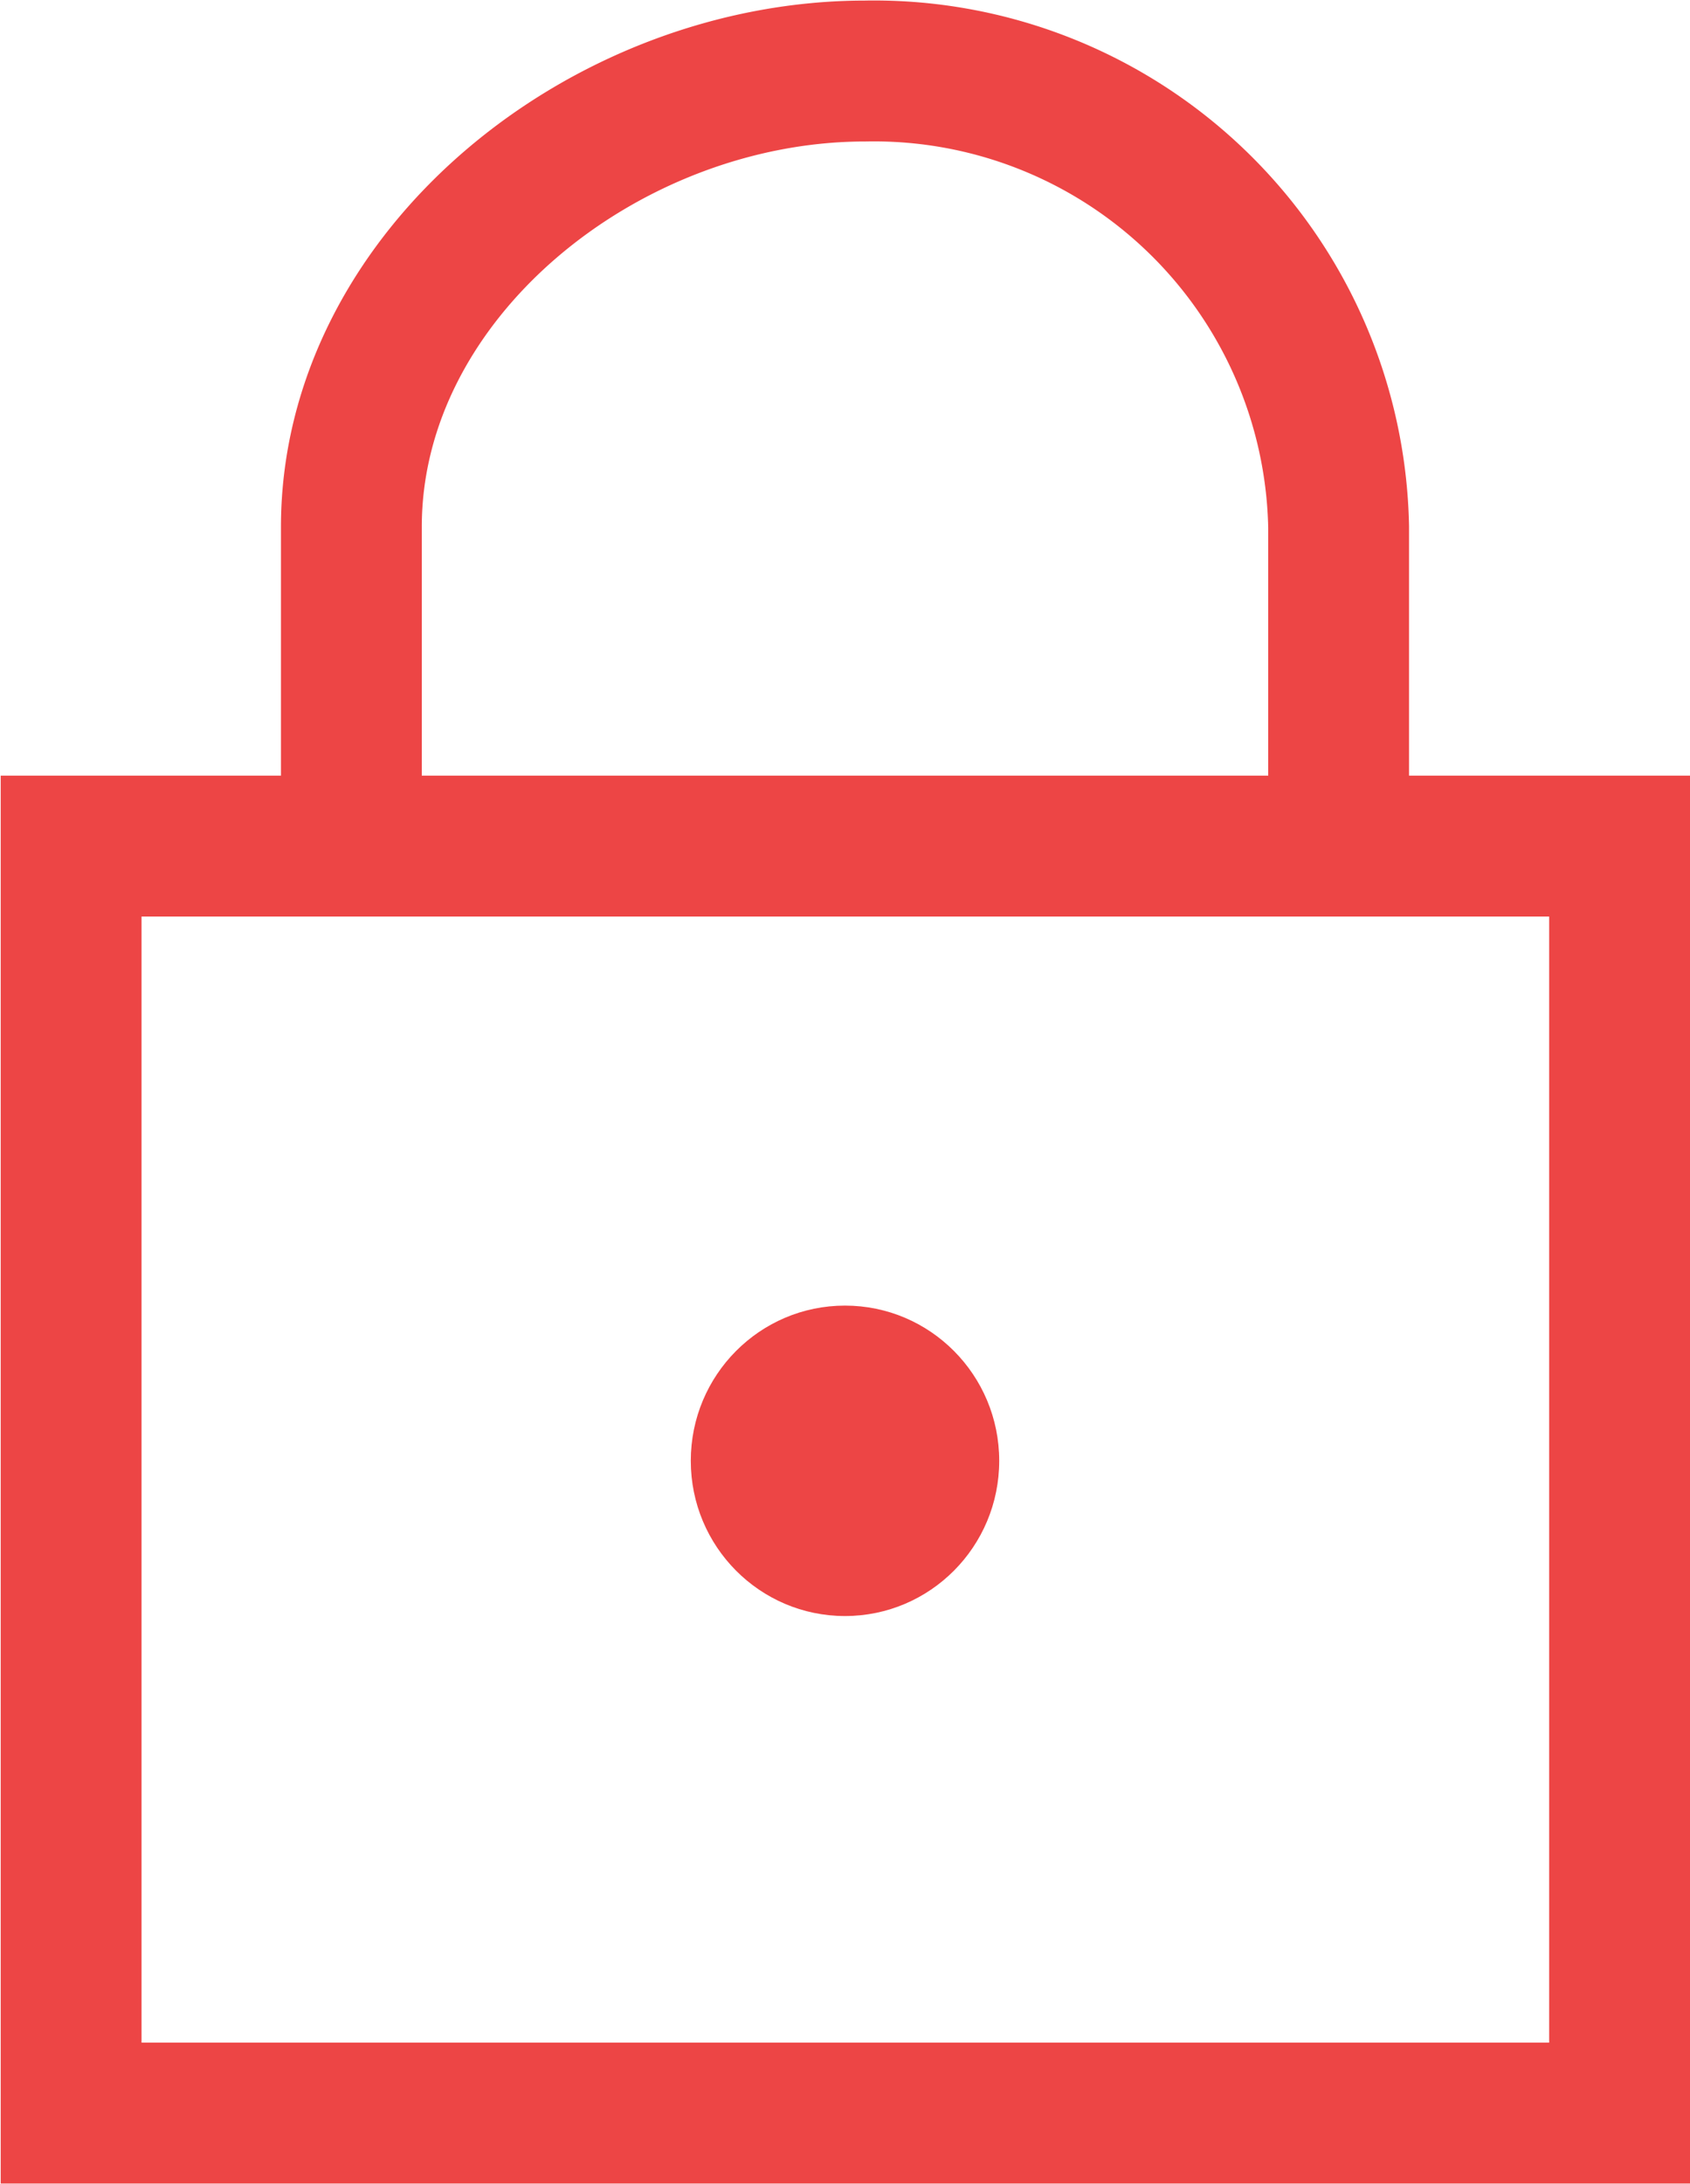 <svg height="62" viewBox="0 0 24 31" width="48" xmlns="http://www.w3.org/2000/svg"><path d="m1731 64.009v17.983h-21.99v-17.983z" fill="none" stroke="#ed4545" stroke-width="2" transform="translate(-1708 -52)"/><path d="m1712.99 63.989v-4.511c0-3.573 3.59-6.47 7.3-6.47a6.6 6.6 0 0 1 6.72 6.47v5.511" fill="none" stroke="#ed4545" stroke-width="2" transform="translate(-1708 -52)"/><ellipse cx="12" cy="20.734" fill="#ed4545" rx="2.19" ry="2.203"/></svg>